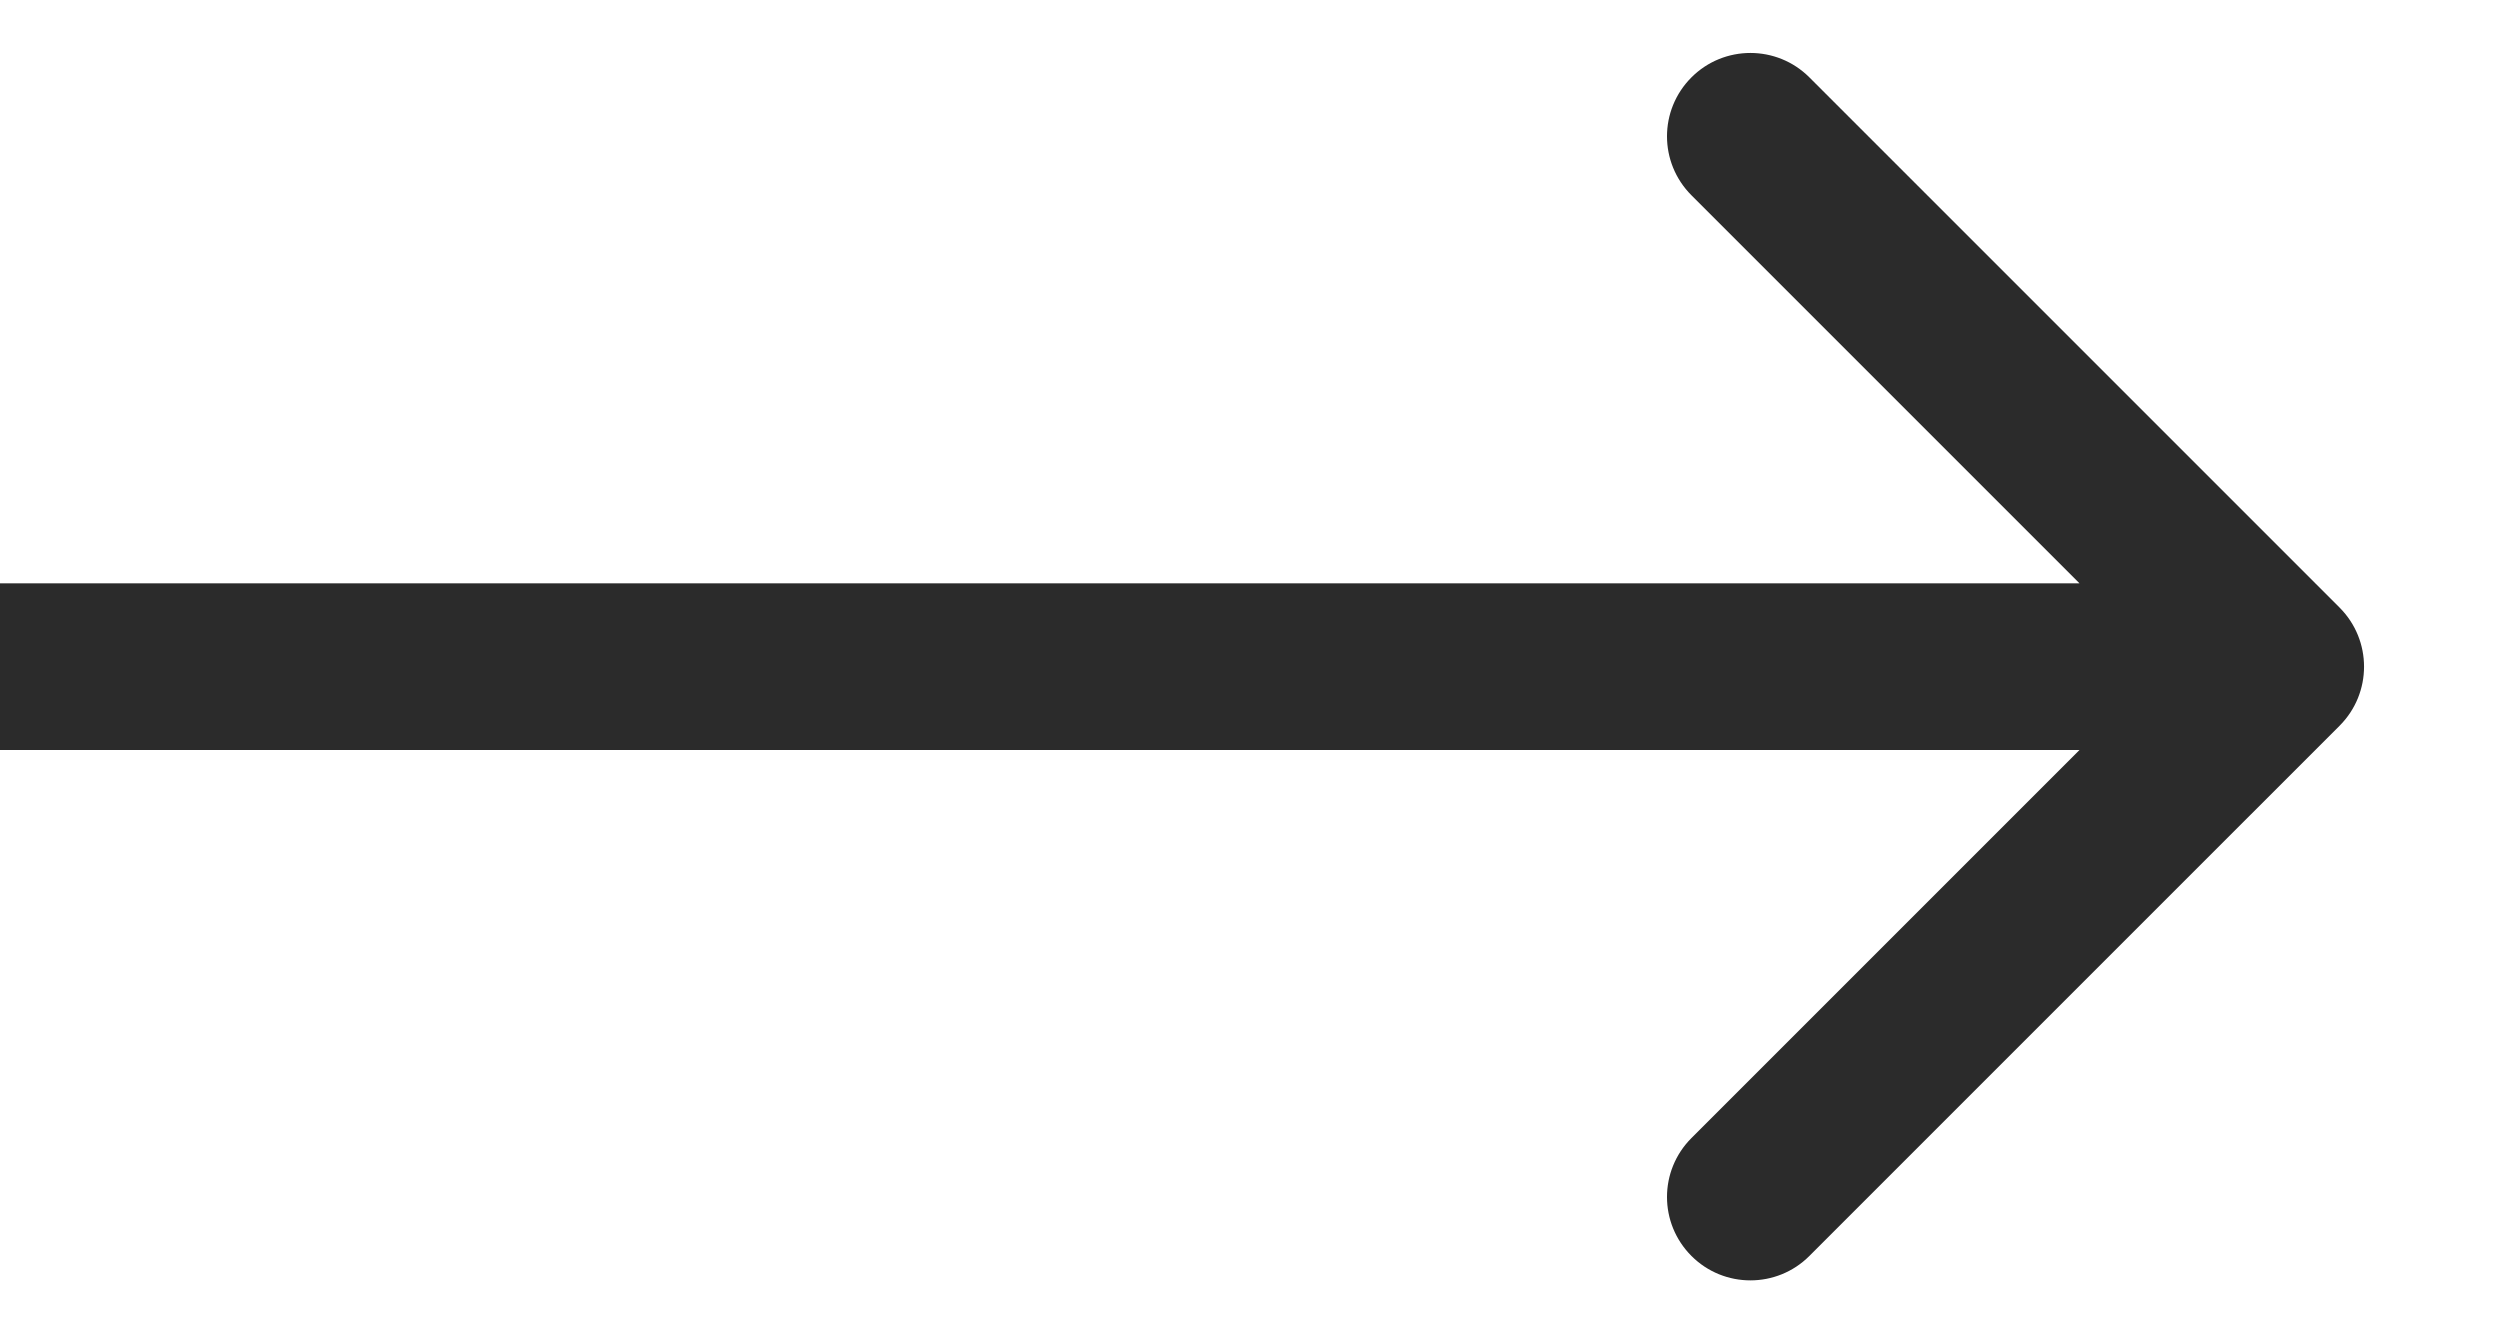 <svg width="15" height="8" viewBox="0 0 15 8" fill="none" xmlns="http://www.w3.org/2000/svg">
<path d="M14.038 4.354C14.233 4.158 14.233 3.842 14.038 3.646L10.856 0.464C10.661 0.269 10.344 0.269 10.149 0.464C9.953 0.66 9.953 0.976 10.149 1.172L12.977 4L10.149 6.828C9.953 7.024 9.953 7.34 10.149 7.536C10.344 7.731 10.661 7.731 10.856 7.536L14.038 4.354ZM-5.68809e-08 4.5L13.684 4.5L13.684 3.5L5.68809e-08 3.5L-5.68809e-08 4.5Z" fill="#2B2B2B"/>
</svg>
